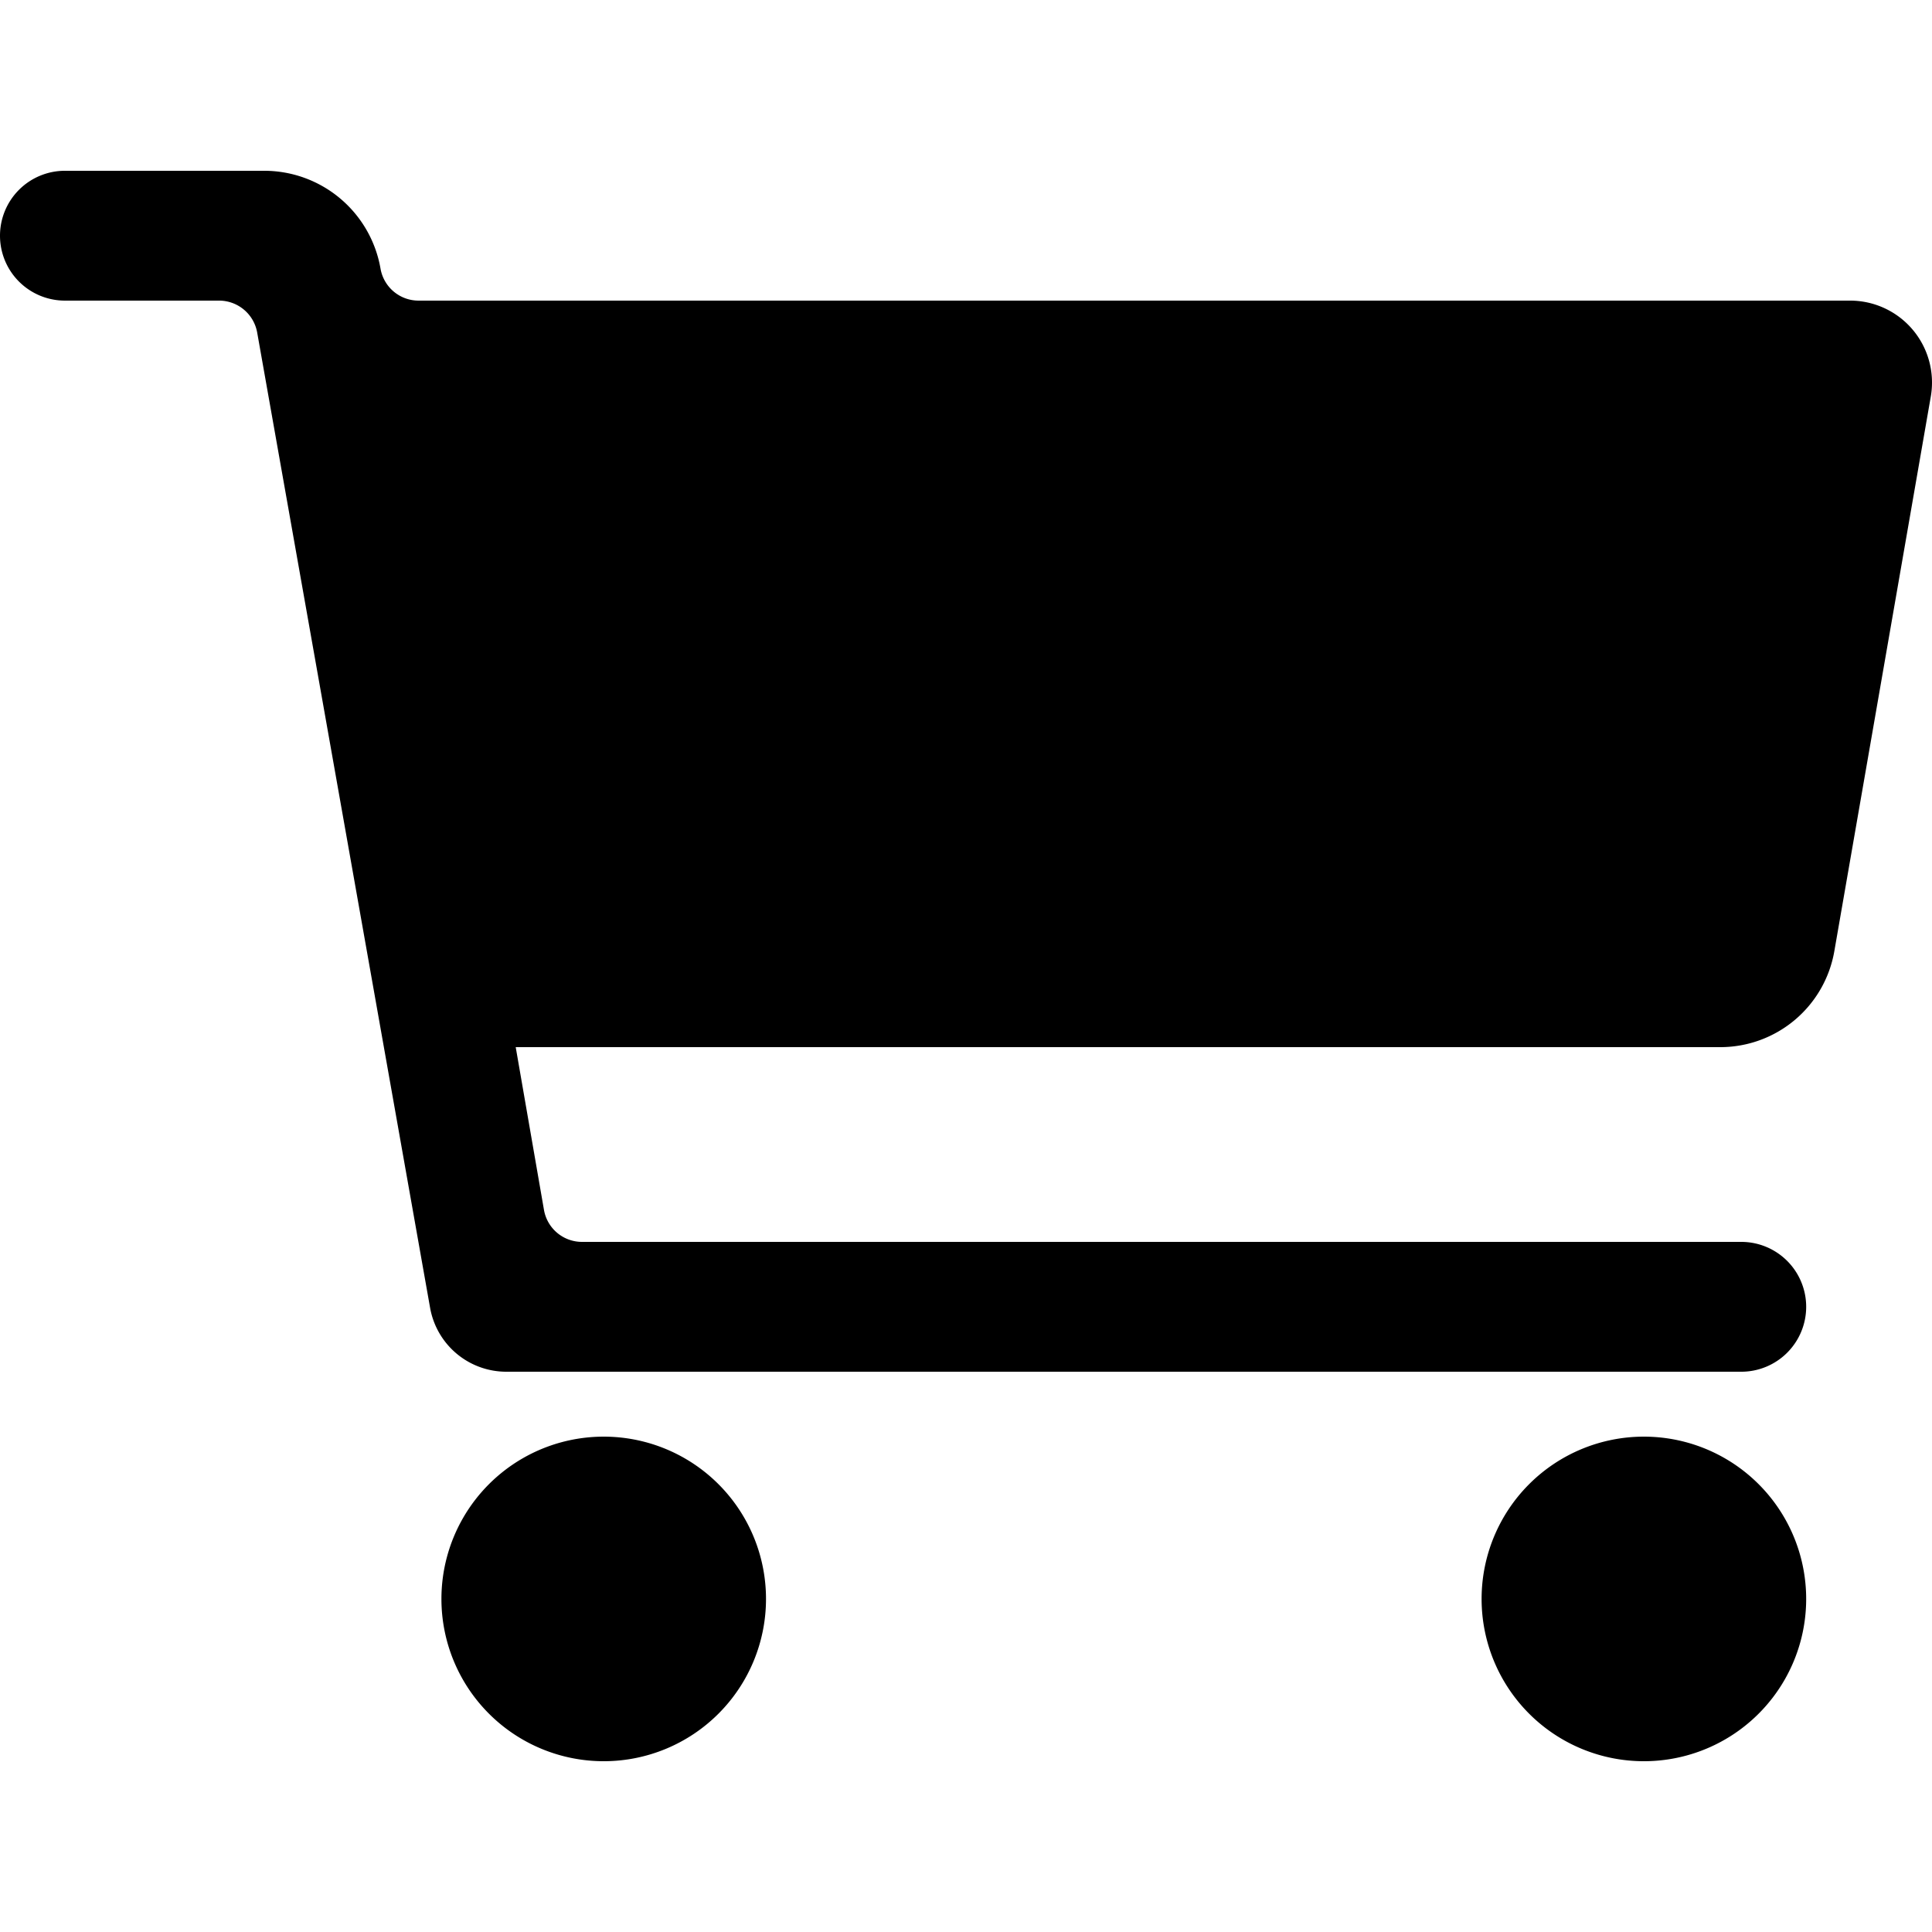<?xml version="1.0" encoding="UTF-8" standalone="no"?>
<svg
   xmlns:dc="http://purl.org/dc/elements/1.1/"
   xmlns:cc="http://creativecommons.org/ns#"
   xmlns:rdf="http://www.w3.org/1999/02/22-rdf-syntax-ns#"
   xmlns:svg="http://www.w3.org/2000/svg"
   xmlns="http://www.w3.org/2000/svg"
   xmlns:sodipodi="http://sodipodi.sourceforge.net/DTD/sodipodi-0.dtd"
   xmlns:inkscape="http://www.inkscape.org/namespaces/inkscape"
   width="300"
   height="300"
   viewBox="0 0 300 300"
   version="1.1"
   id="svg8"
   inkscape:version="1.0.1 (3bc2e813f5, 2020-09-07)"
   sodipodi:docname="shopping-cart.svg">
  <defs
     id="defs2" />
  <sodipodi:namedview
     id="base"
     pagecolor="#ffffff"
     bordercolor="#666666"
     borderopacity="1.0"
     inkscape:pageopacity="0.0"
     inkscape:pageshadow="2"
     inkscape:zoom="2"
     inkscape:cx="150"
     inkscape:cy="150"
     inkscape:document-units="px"
     inkscape:current-layer="layer1"
     inkscape:document-rotation="0"
     showgrid="false"
     units="px"
     inkscape:window-width="2560"
     inkscape:window-height="1377"
     inkscape:window-x="-8"
     inkscape:window-y="-8"
     inkscape:window-maximized="1" />
  <g
     inkscape:label="Ebene 1"
     inkscape:groupmode="layer"
     id="layer1">
    <path
       id="path853-1"
       style="fill:#000000;stroke-width:24.767;stop-color:#000000"
       d="m 280.462,248.281 a 25.2,25.2 0 0 1 -25.2,25.2 25.2,25.2 0 0 1 -25.2,-25.2 25.2,25.2 0 0 1 25.2,-25.2 25.2,25.2 0 0 1 25.2,25.2 z m -161.517,0 A 25.2,25.2 0 0 1 93.745,273.481 25.2,25.2 0 0 1 68.545,248.281 25.2,25.2 0 0 1 93.745,223.081 25.2,25.2 0 0 1 118.945,248.281 Z M 1.5743254e-6,36.599 A 10.08,10.08 0 0 0 10.08,46.679 h 23.936 a 6.012,6.012 0 0 1 5.92,4.963 l 26.849,151.434 a 12.024,12.024 0 0 0 11.84,9.925 H 270.383 A 10.08,10.08 0 0 0 280.463,202.92 10.08,10.08 0 0 0 270.383,192.84 H 90.37 a 5.991,5.991 0 0 1 -5.902,-4.966 L 80.08,162.6 H 267.122 a 17.977,17.977 0 0 0 17.711,-14.897 L 299.812,61.576 A 12.718,12.718 0 0 0 287.283,46.679 H 64.989 A 5.991,5.991 0 0 1 59.087,41.713 18.33,18.33 0 0 0 41.027,26.519 H 10.08 A 10.08,10.08 0 0 0 1.5743254e-6,36.599 Z" />
  </g>
</svg>
